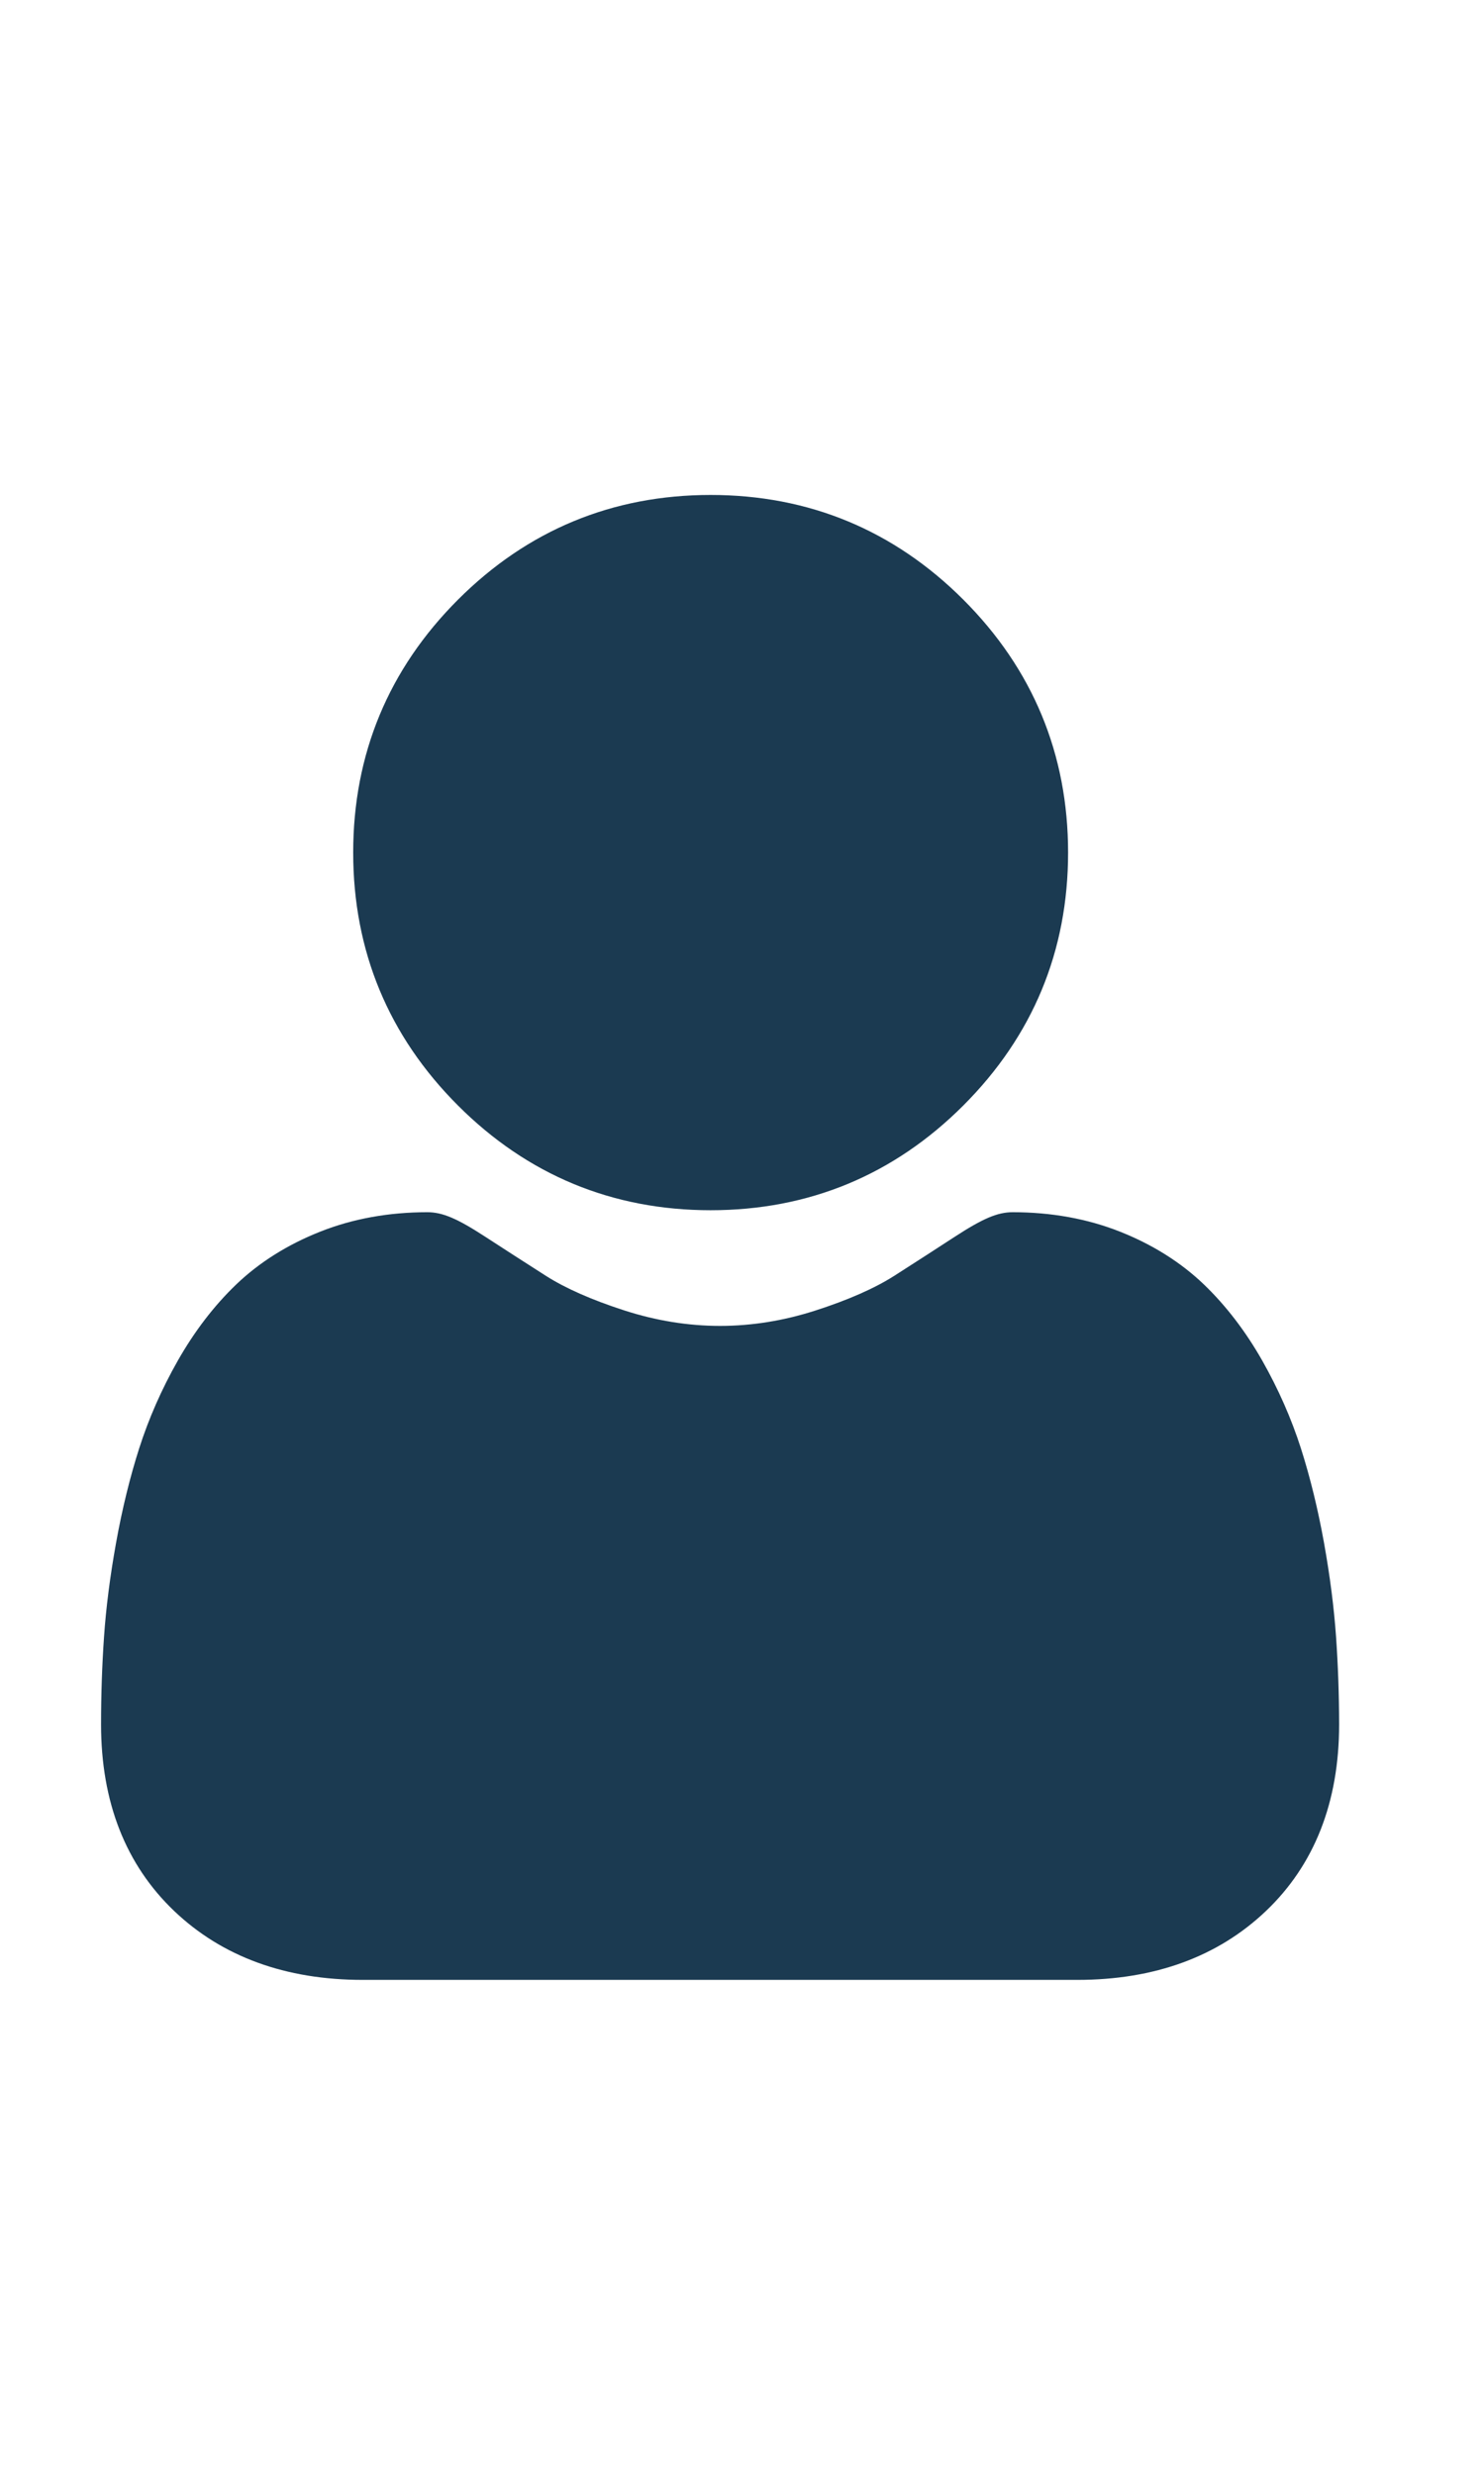 <svg xmlns="http://www.w3.org/2000/svg" viewBox="0 0 3000 5000"><path fill="#1B3A51" d="M1436.6 2445.1c198.5 0 370.4-71.2 510.9-211.7s211.7-312.3 211.7-510.9c0-198.5-71.2-370.4-211.7-510.9-140.5-140.4-312.4-211.6-510.9-211.6-198.6 0-370.4 71.2-510.9 211.7S714 1524 714 1722.5c0 198.6 71.2 370.4 211.7 510.9s312.4 211.7 510.9 211.7zM2700.9 3306.8c-4.1-58.5-12.2-122.2-24.3-189.6-12.2-67.8-27.9-132-46.6-190.6-19.4-60.6-45.8-120.4-78.3-177.7-33.8-59.5-73.6-111.3-118.1-154-46.6-44.6-103.7-80.5-169.7-106.6-65.8-26-138.7-39.2-216.7-39.2-30.6 0-60.2 12.6-117.4 49.8-35.2 23-76.4 49.5-122.3 78.9-39.3 25-92.5 48.5-158.3 69.7-64.2 20.8-129.3 31.3-193.6 31.3s-129.4-10.5-193.6-31.3c-65.7-21.2-118.9-44.7-158.2-69.7-45.5-29.1-86.7-55.6-122.5-78.9-57.1-37.2-86.8-49.8-117.4-49.8-78 0-150.9 13.2-216.6 39.3-66 26.1-123.1 62-169.7 106.6-44.6 42.7-84.3 94.5-118.1 153.9-32.6 57.3-58.9 117.1-78.3 177.8-18.7 58.6-34.4 122.7-46.6 190.6-12.1 67.2-20.3 131-24.3 189.6-4 57.4-6 117-6 177.2 0 156.6 49.8 283.4 147.9 376.9 97 92.3 225.2 139.1 381.2 139.1h1444.5c156 0 284.2-46.8 381.2-139.1 98.2-93.4 148-220.2 148-376.9-.1-60.5-2.2-120.1-6.2-177.3z"/></svg>